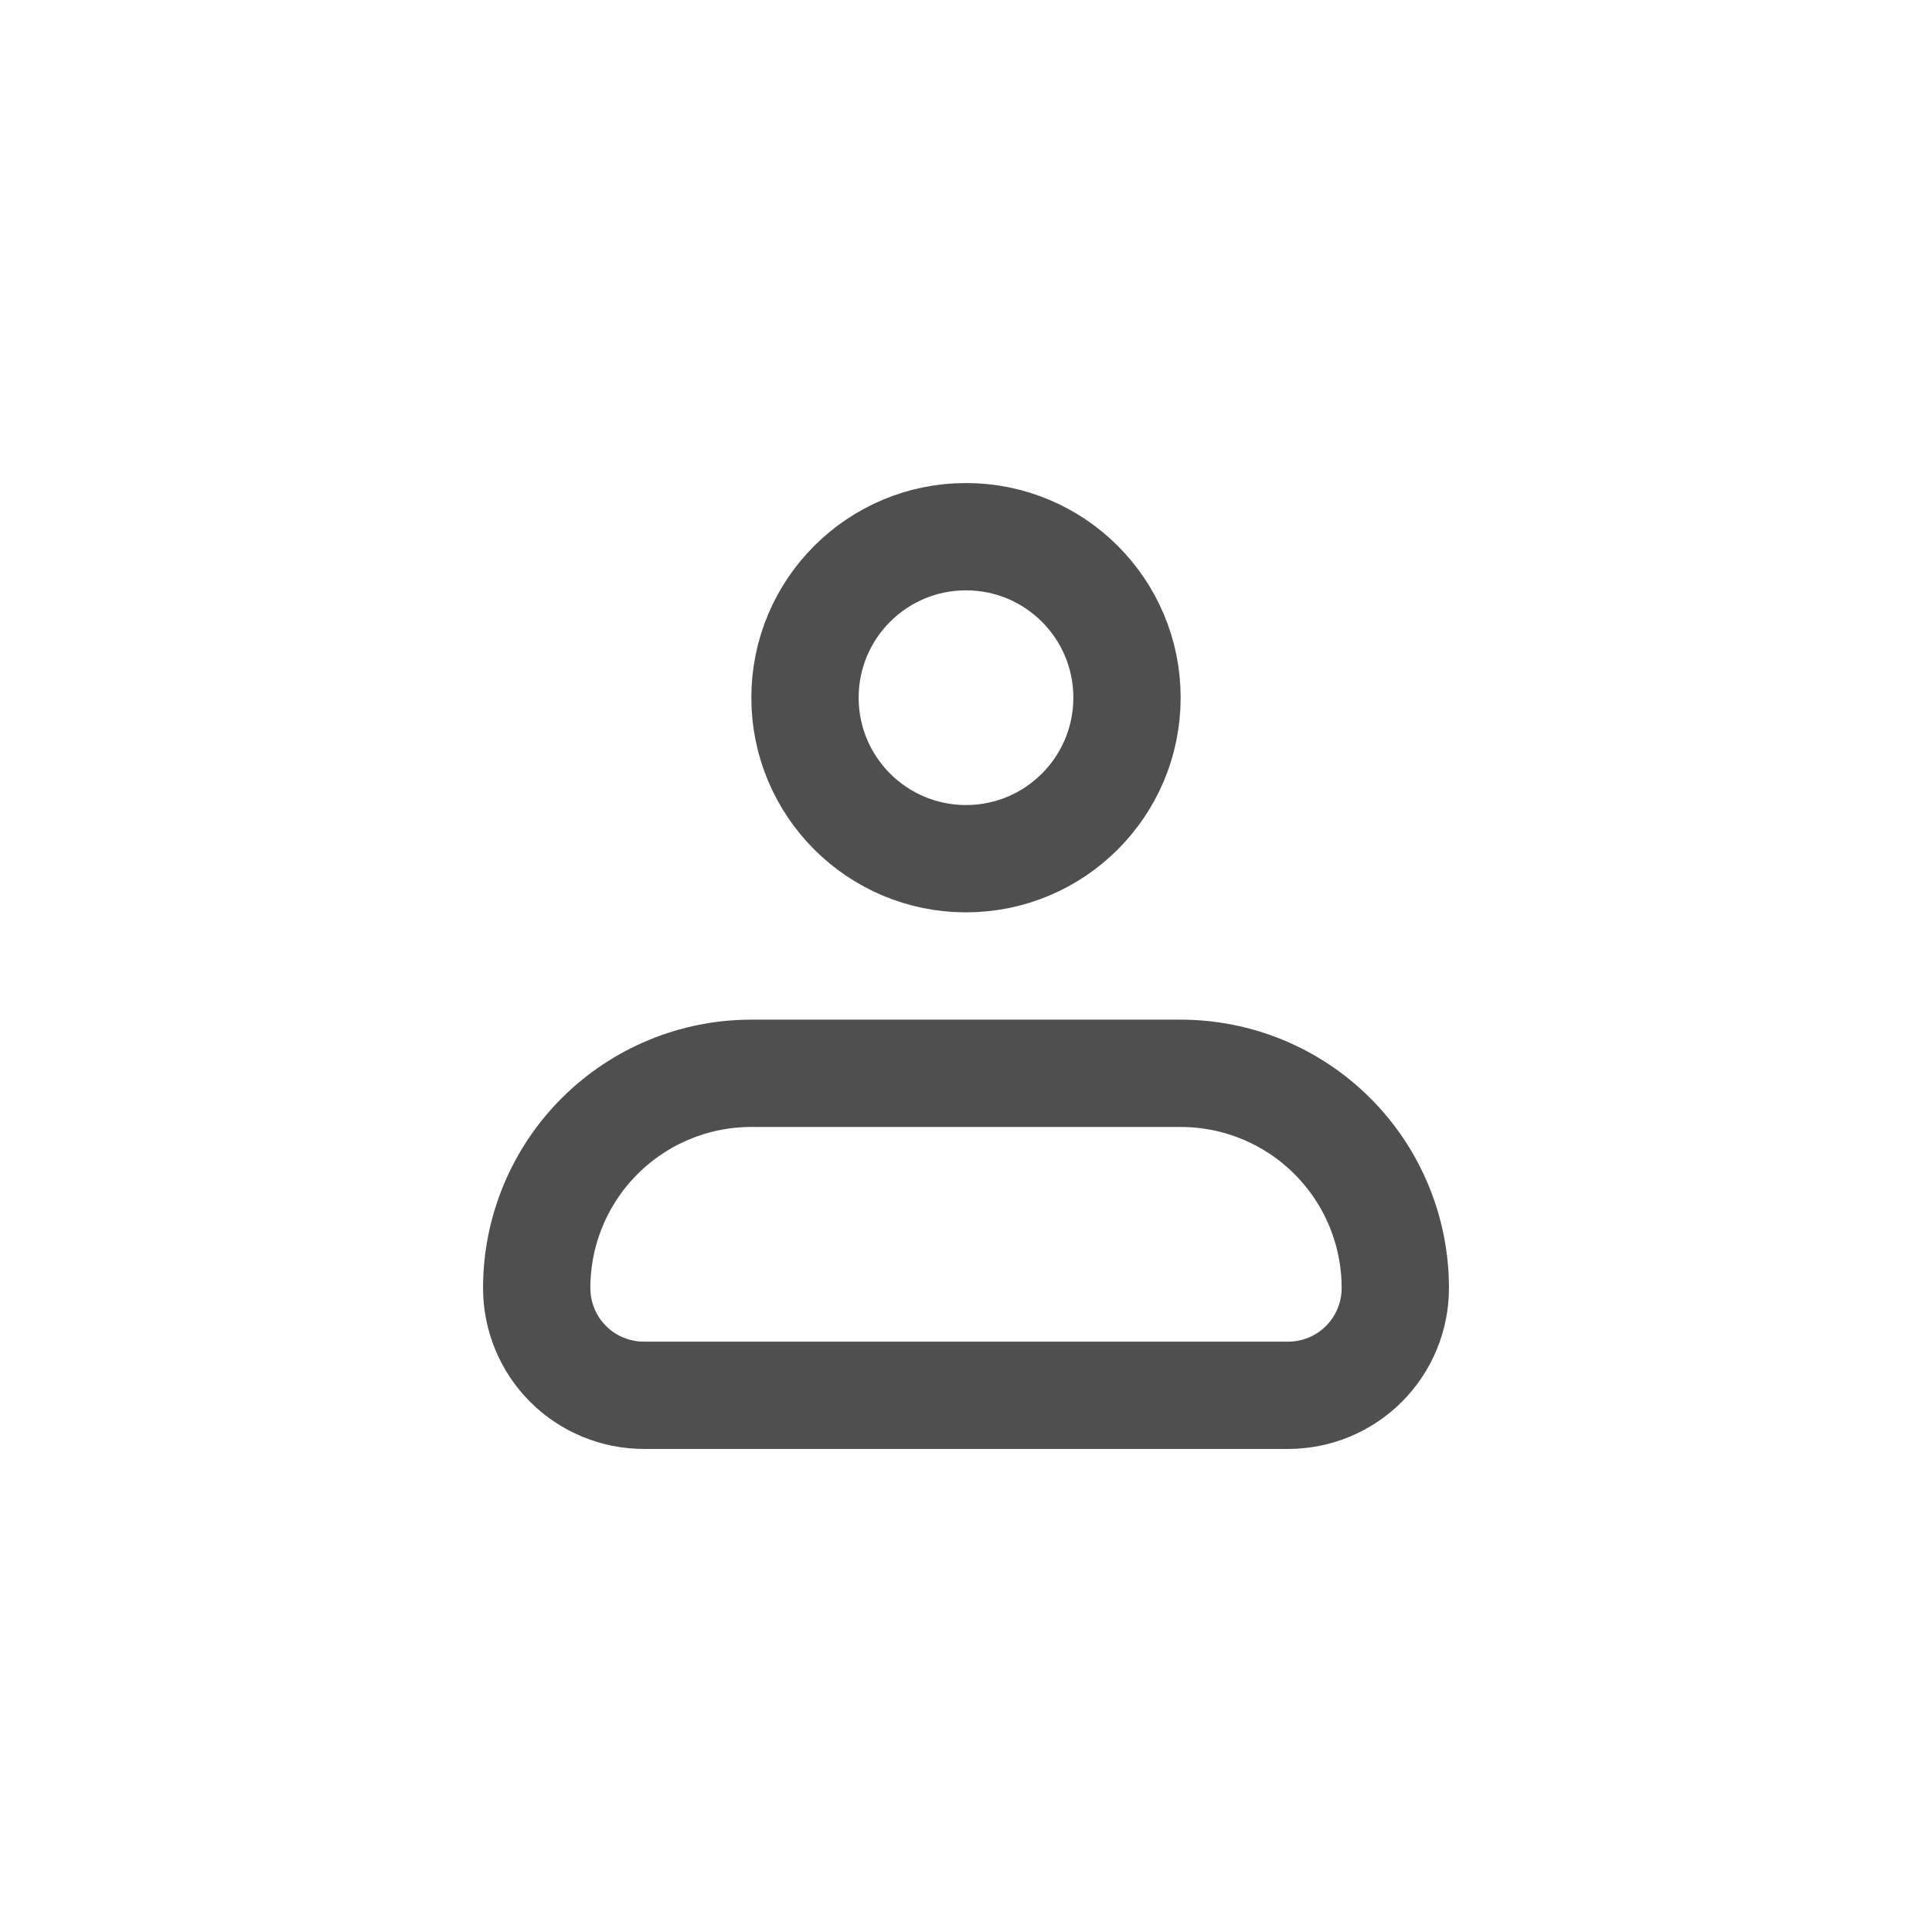 <svg width="24" height="24" viewBox="0 0 24 24" fill="none" xmlns="http://www.w3.org/2000/svg">
<path d="M6.667 16C6.667 15.293 6.948 14.614 7.448 14.114C7.948 13.614 8.626 13.333 9.333 13.333H14.667C15.374 13.333 16.052 13.614 16.552 14.114C17.052 14.614 17.333 15.293 17.333 16C17.333 16.354 17.193 16.693 16.943 16.943C16.693 17.193 16.354 17.333 16 17.333H8C7.646 17.333 7.307 17.193 7.057 16.943C6.807 16.693 6.667 16.354 6.667 16Z" stroke="#4F4F4F" stroke-width="1.333" stroke-linejoin="round"/>
<path d="M12 10.667C13.105 10.667 14 9.771 14 8.667C14 7.562 13.105 6.667 12 6.667C10.895 6.667 10 7.562 10 8.667C10 9.771 10.895 10.667 12 10.667Z" stroke="#4F4F4F" stroke-width="1.333"/>
</svg>
